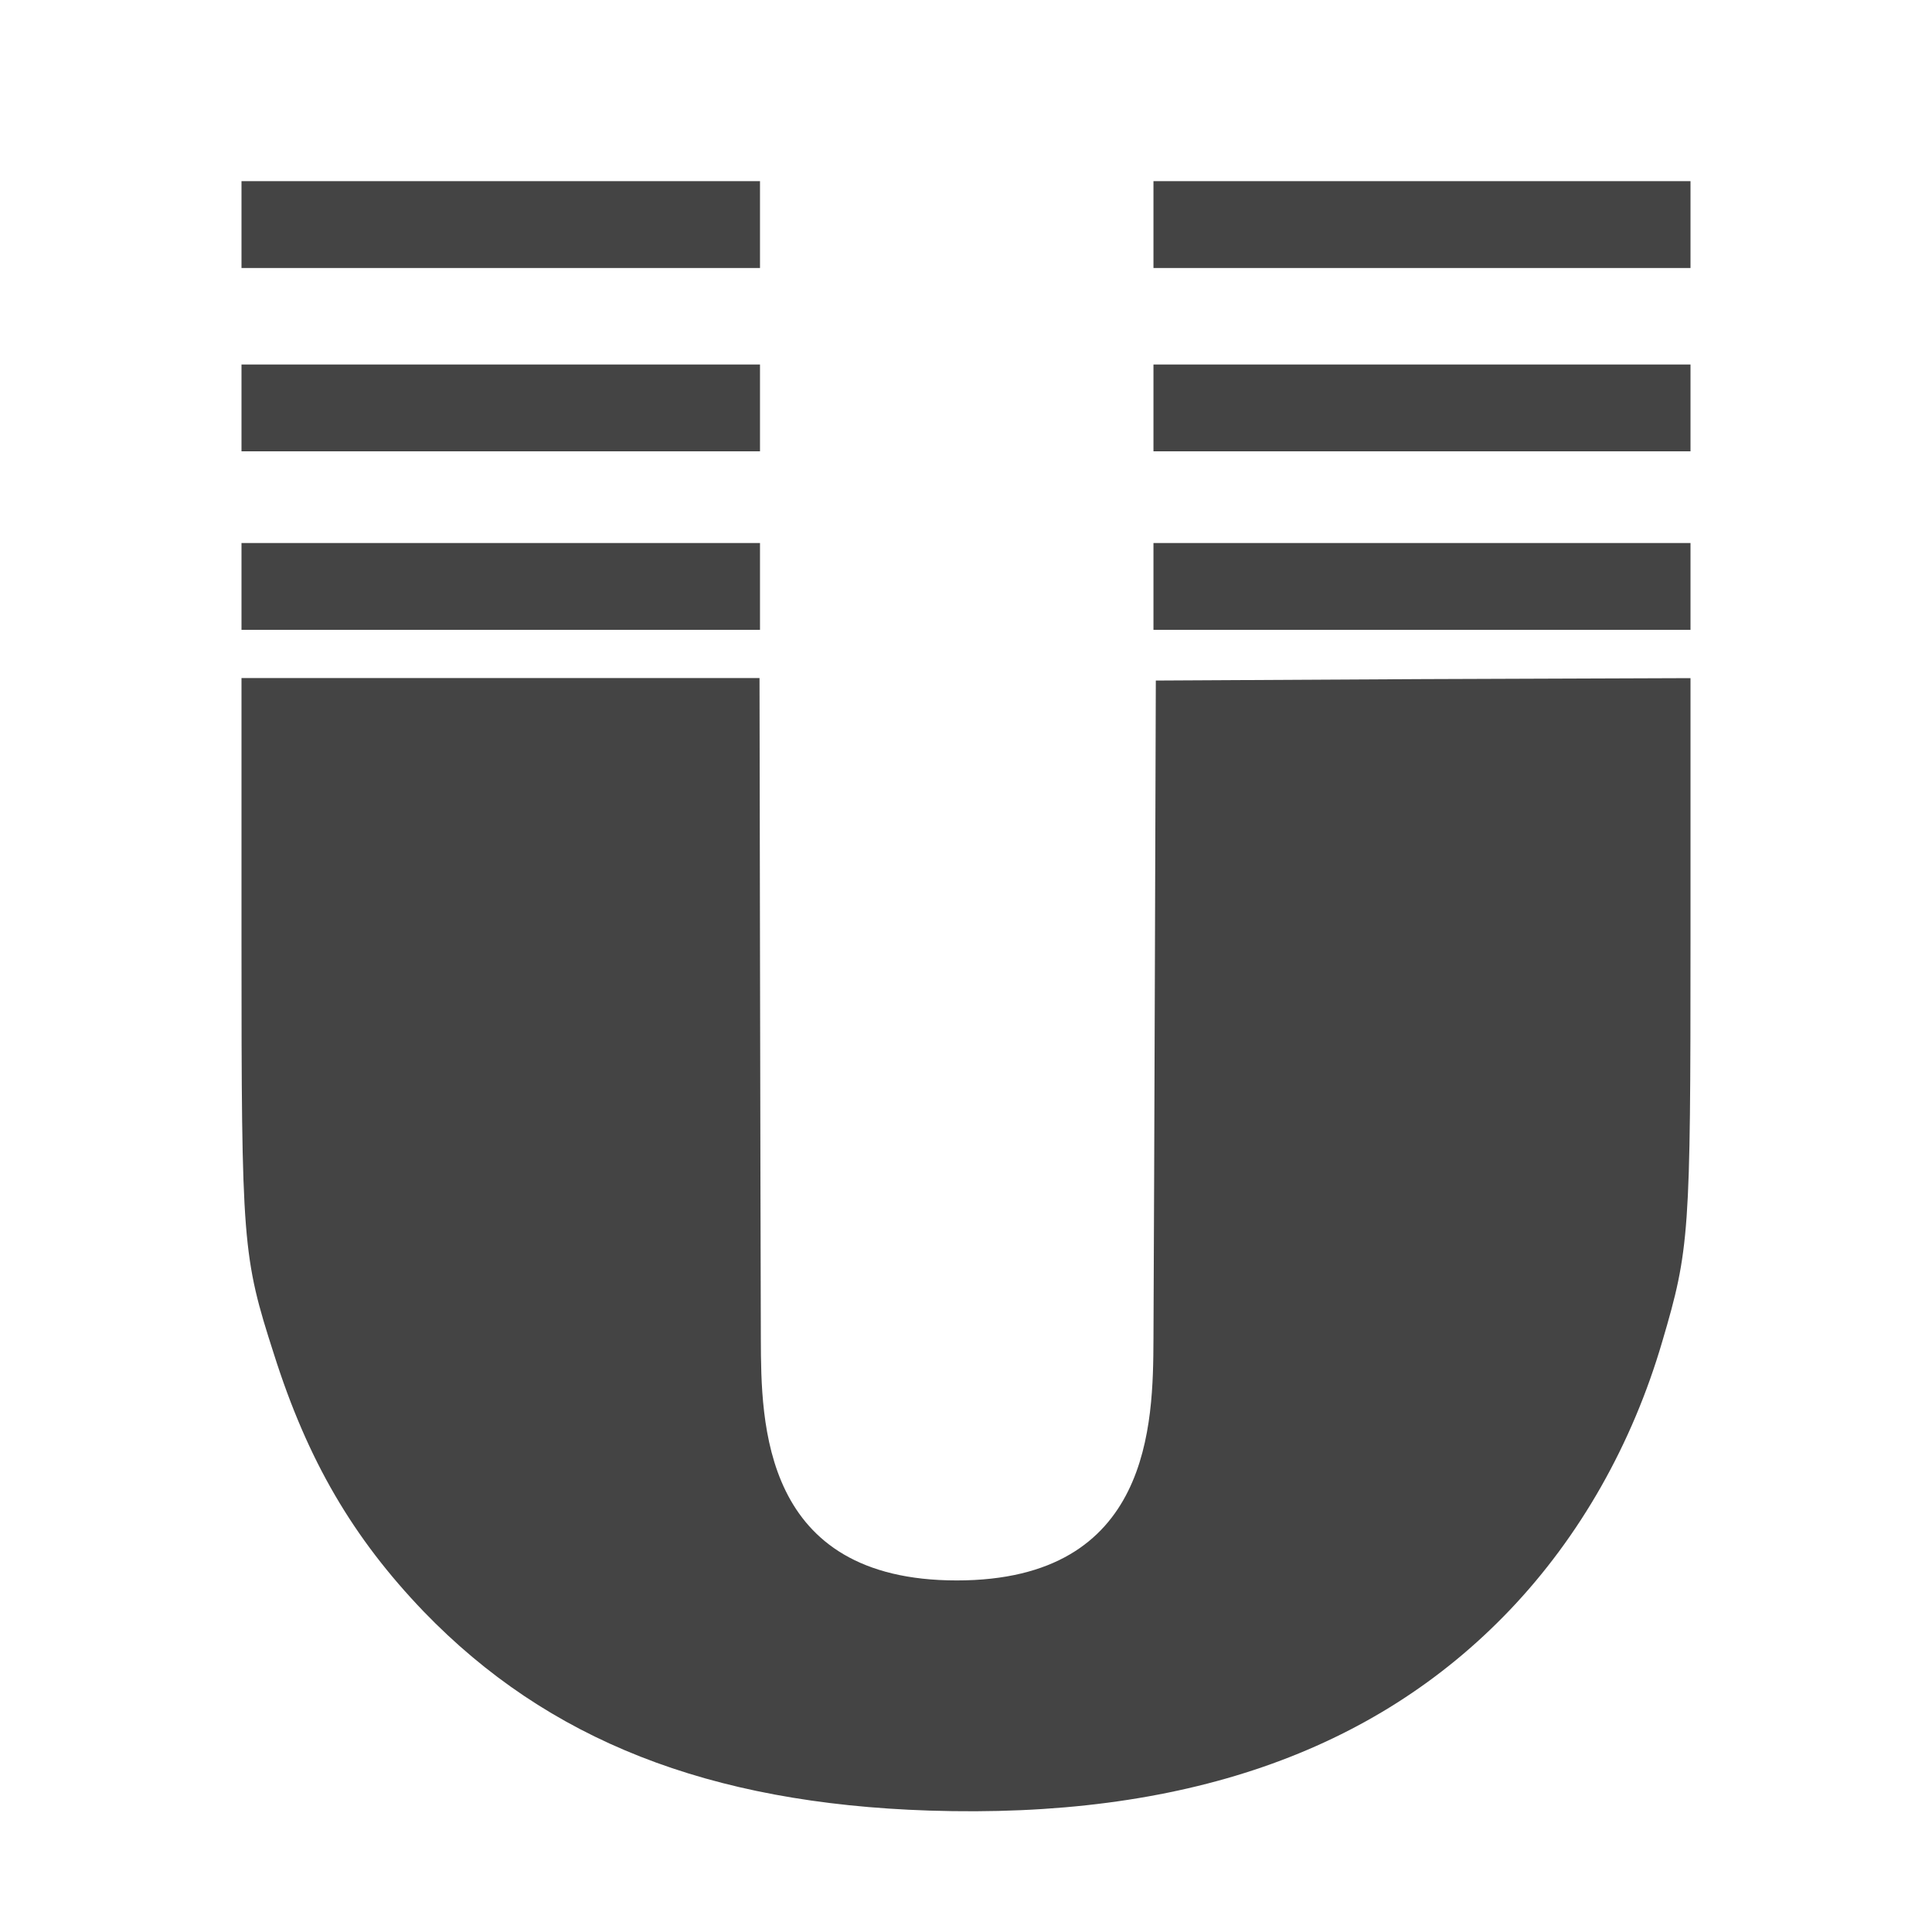 <?xml version="1.0" encoding="utf-8"?>
<!-- Generated by IcoMoon.io -->
<!DOCTYPE svg PUBLIC "-//W3C//DTD SVG 1.1//EN" "http://www.w3.org/Graphics/SVG/1.1/DTD/svg11.dtd">
<svg version="1.1" xmlns="http://www.w3.org/2000/svg" xmlns:xlink="http://www.w3.org/1999/xlink" width="32" height="32" viewBox="0 0 32 32">
<path fill="#444444" d="M4 3v1.439h8.588V3H4zM19.105 3v1.439H28V3h-8.895zM4 6.037v1.438h8.588V6.037H4zM19.105 6.037v1.438H28V6.037h-8.895zM4 8.994v1.438h8.588V8.994H4zM19.105 8.994v1.438H28V8.994h-8.895zM4 15.643c0 4.955.015 5.163.537 6.785.56 1.767 1.31 3.045 2.484 4.268 2.055 2.126 4.716 3.173 8.366 3.293 4.186.136 7.368-.96 9.623-3.325 1.157-1.215 2.024-2.741 2.522-4.443.453-1.535.468-1.79.468-6.602v-4.387l-4.424.016-4.432.024s-.026 8.458-.039 10.909c-.007 1.385-.028 3.996-3.258 3.996-3.231 0-3.24-2.615-3.245-3.996-.008-2.43-.022-10.95-.022-10.95H4v4.412z"></path>
</svg>
